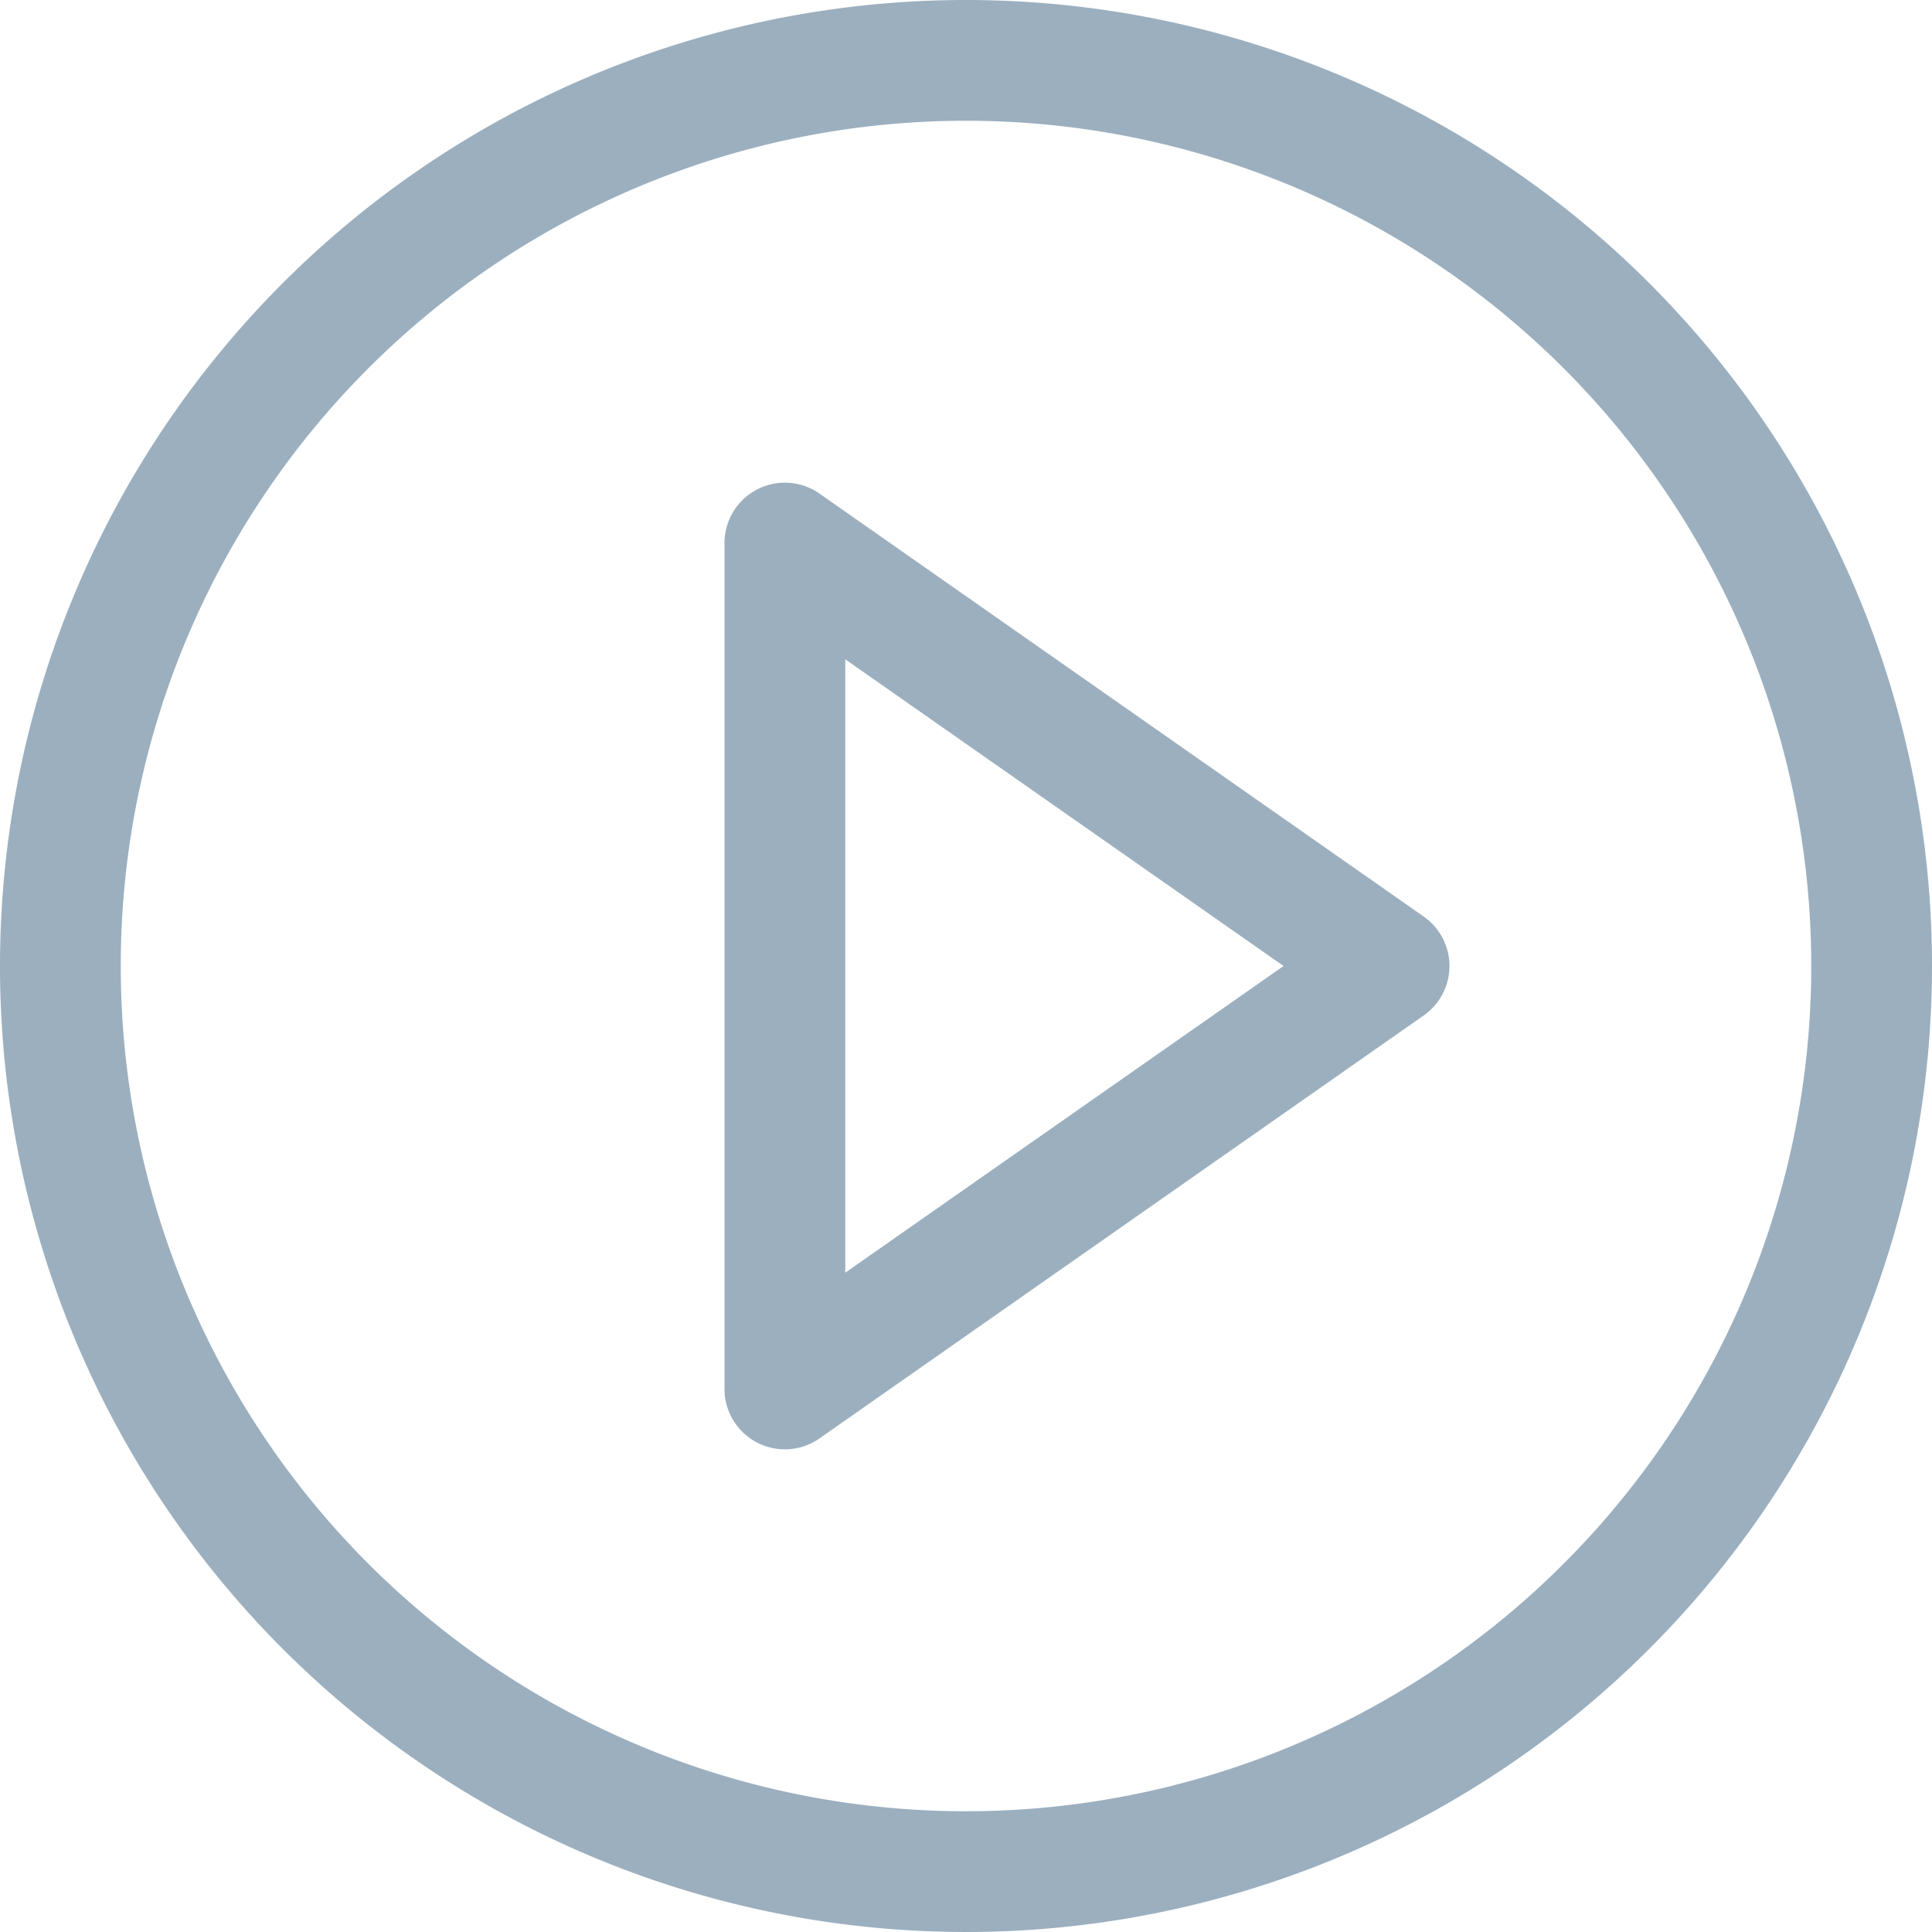 <svg xmlns="http://www.w3.org/2000/svg" width="16" height="16" viewBox="0 0 16 16">
  <path id="Path_8715" data-name="Path 8715" d="M2,9a7,7,0,1,1,7,7A7,7,0,0,1,2,9ZM9,1a8,8,0,1,0,8,8A8,8,0,0,0,9,1ZM7.79,5.09A.5.5,0,0,0,7,5.5v7a.5.5,0,0,0,.79.41l5-3.5a.5.5,0,0,0,0-.82ZM11.63,9,8,11.54V6.46Z" transform="translate(-1 -1)" fill="#9bafbf"/>
</svg>

